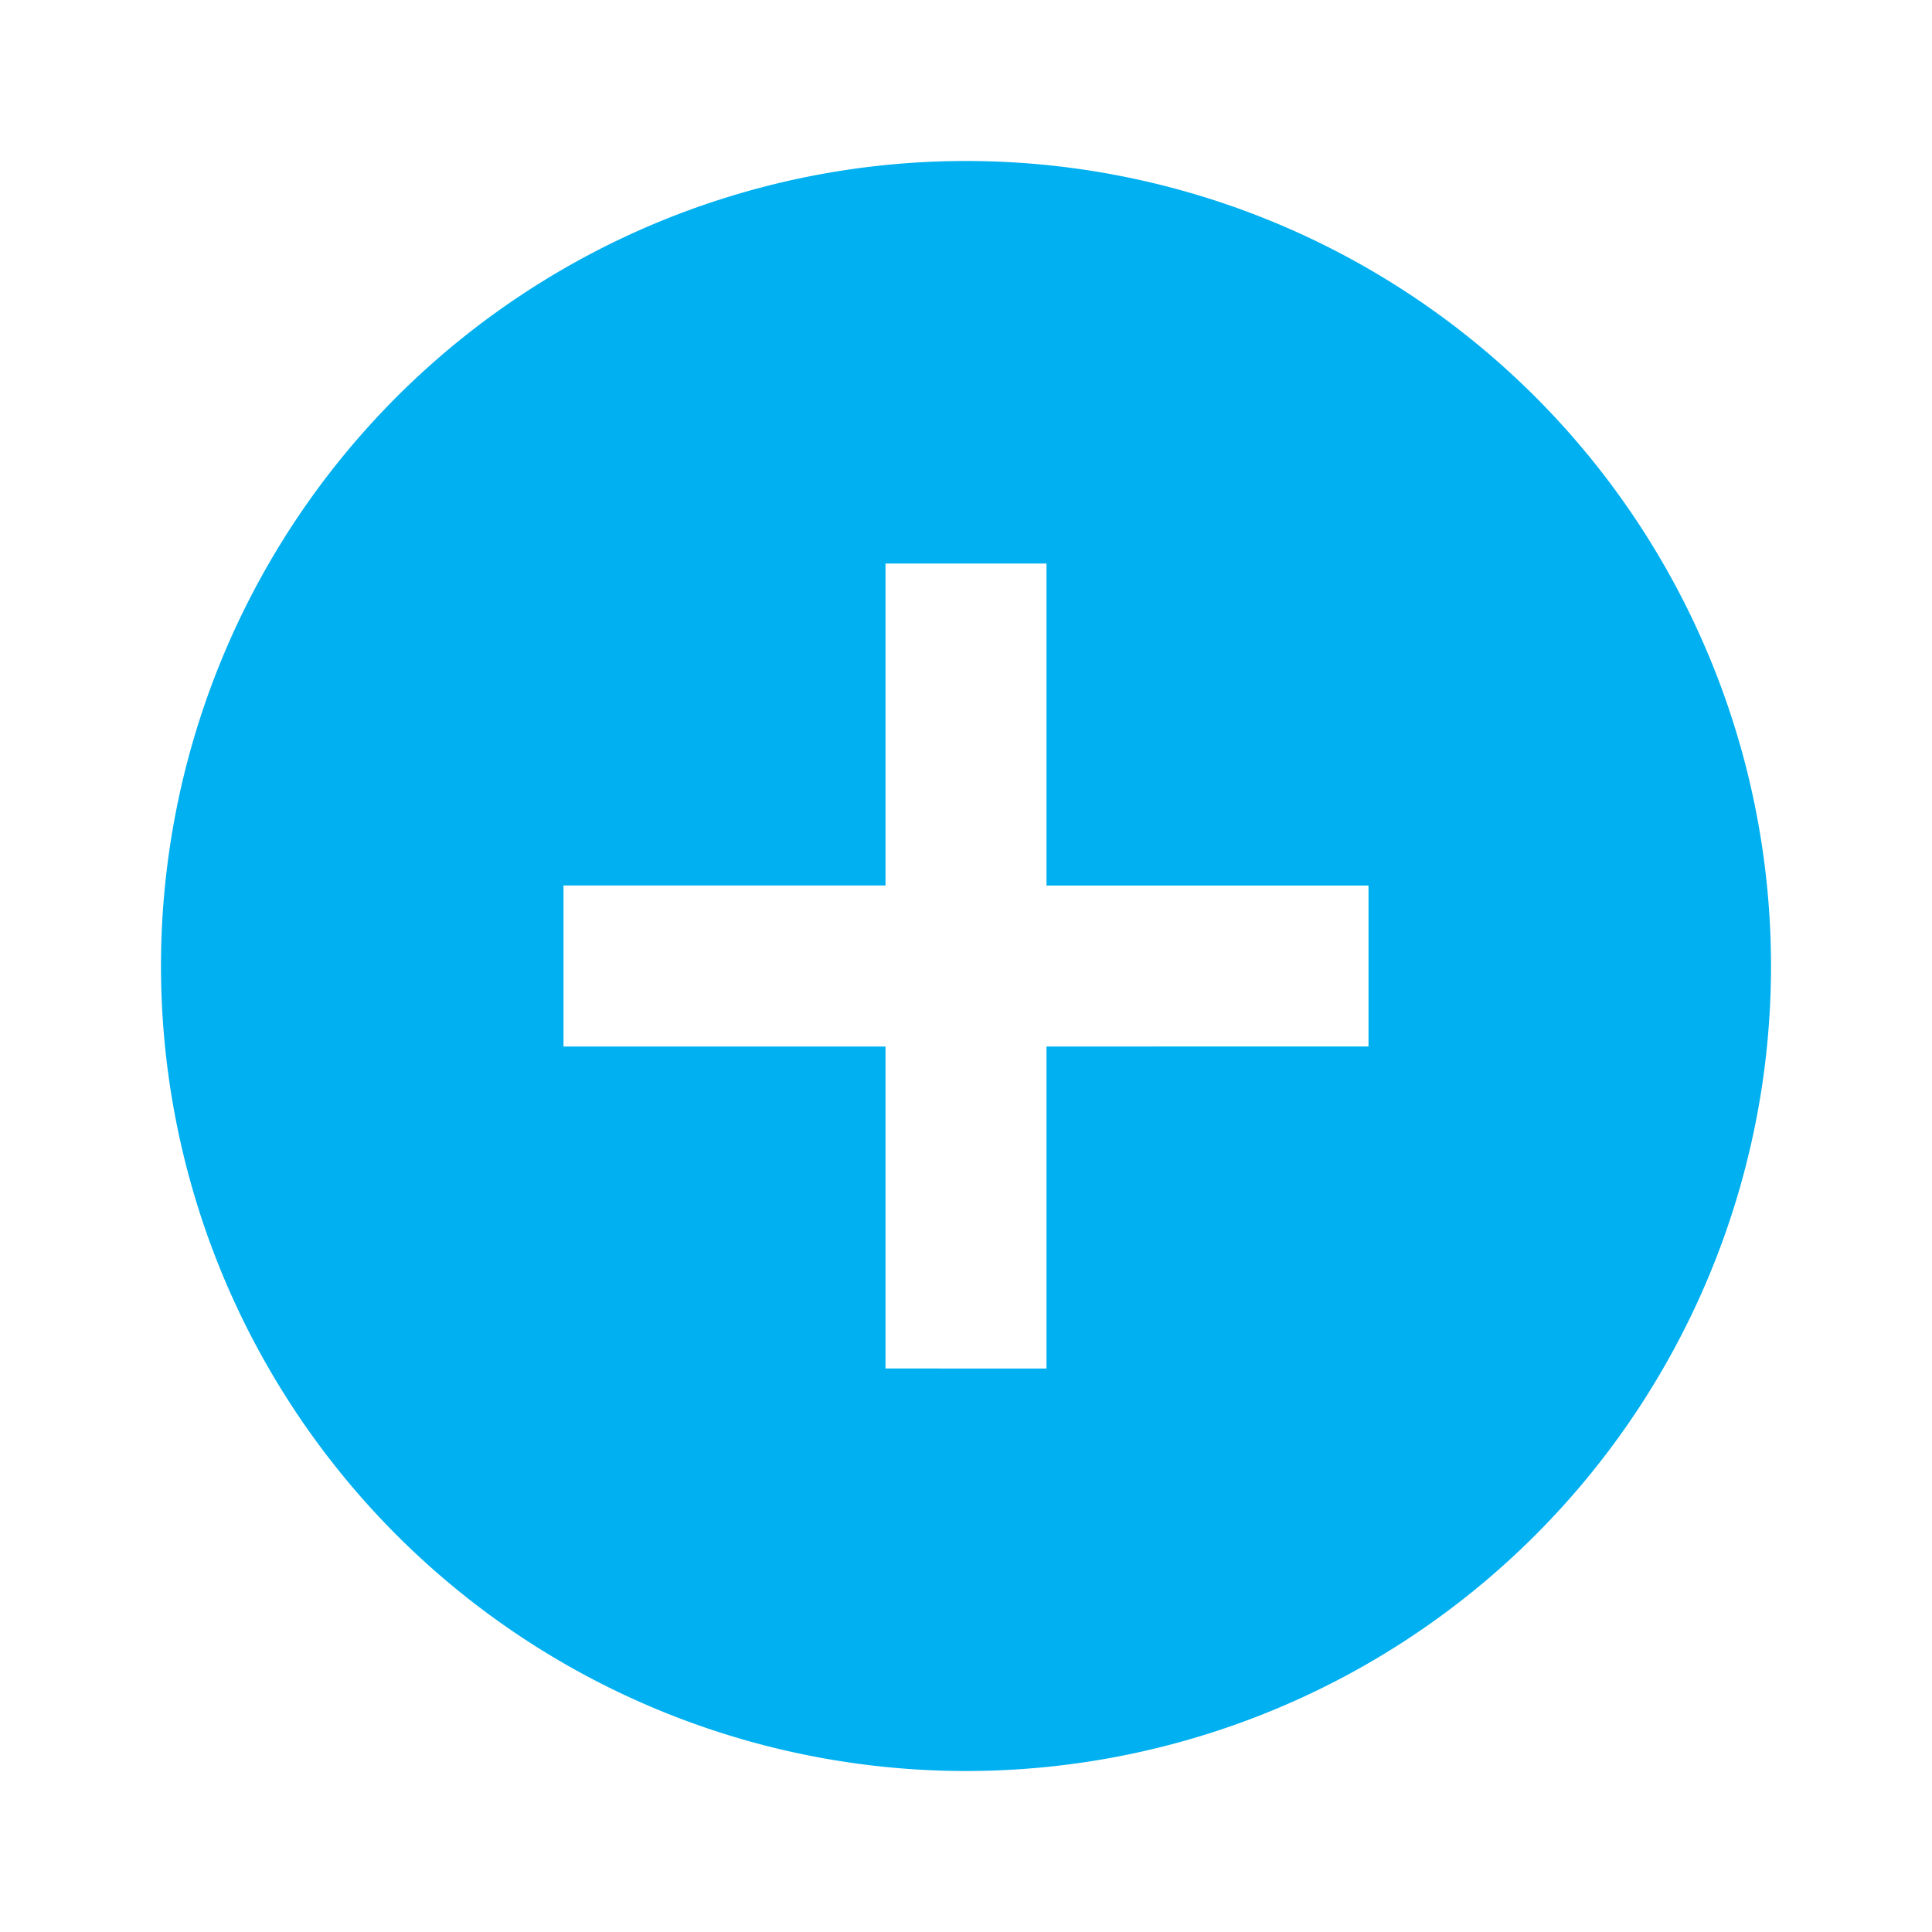 <svg id="add" xmlns="http://www.w3.org/2000/svg" width="24" height="24" viewBox="0 0 24 24">
  <path id="Caminho_1560" data-name="Caminho 1560" d="M0,0H24V24H0Z" fill="none"/>
  <path id="Caminho_1561" data-name="Caminho 1561" d="M14,4A10,10,0,1,0,24,14,10,10,0,0,0,14,4Zm5,11H15v4H13V15H9V13h4V9h2v4h4Z" transform="translate(-2 -2)" fill="#00b0f0"/>
</svg>
